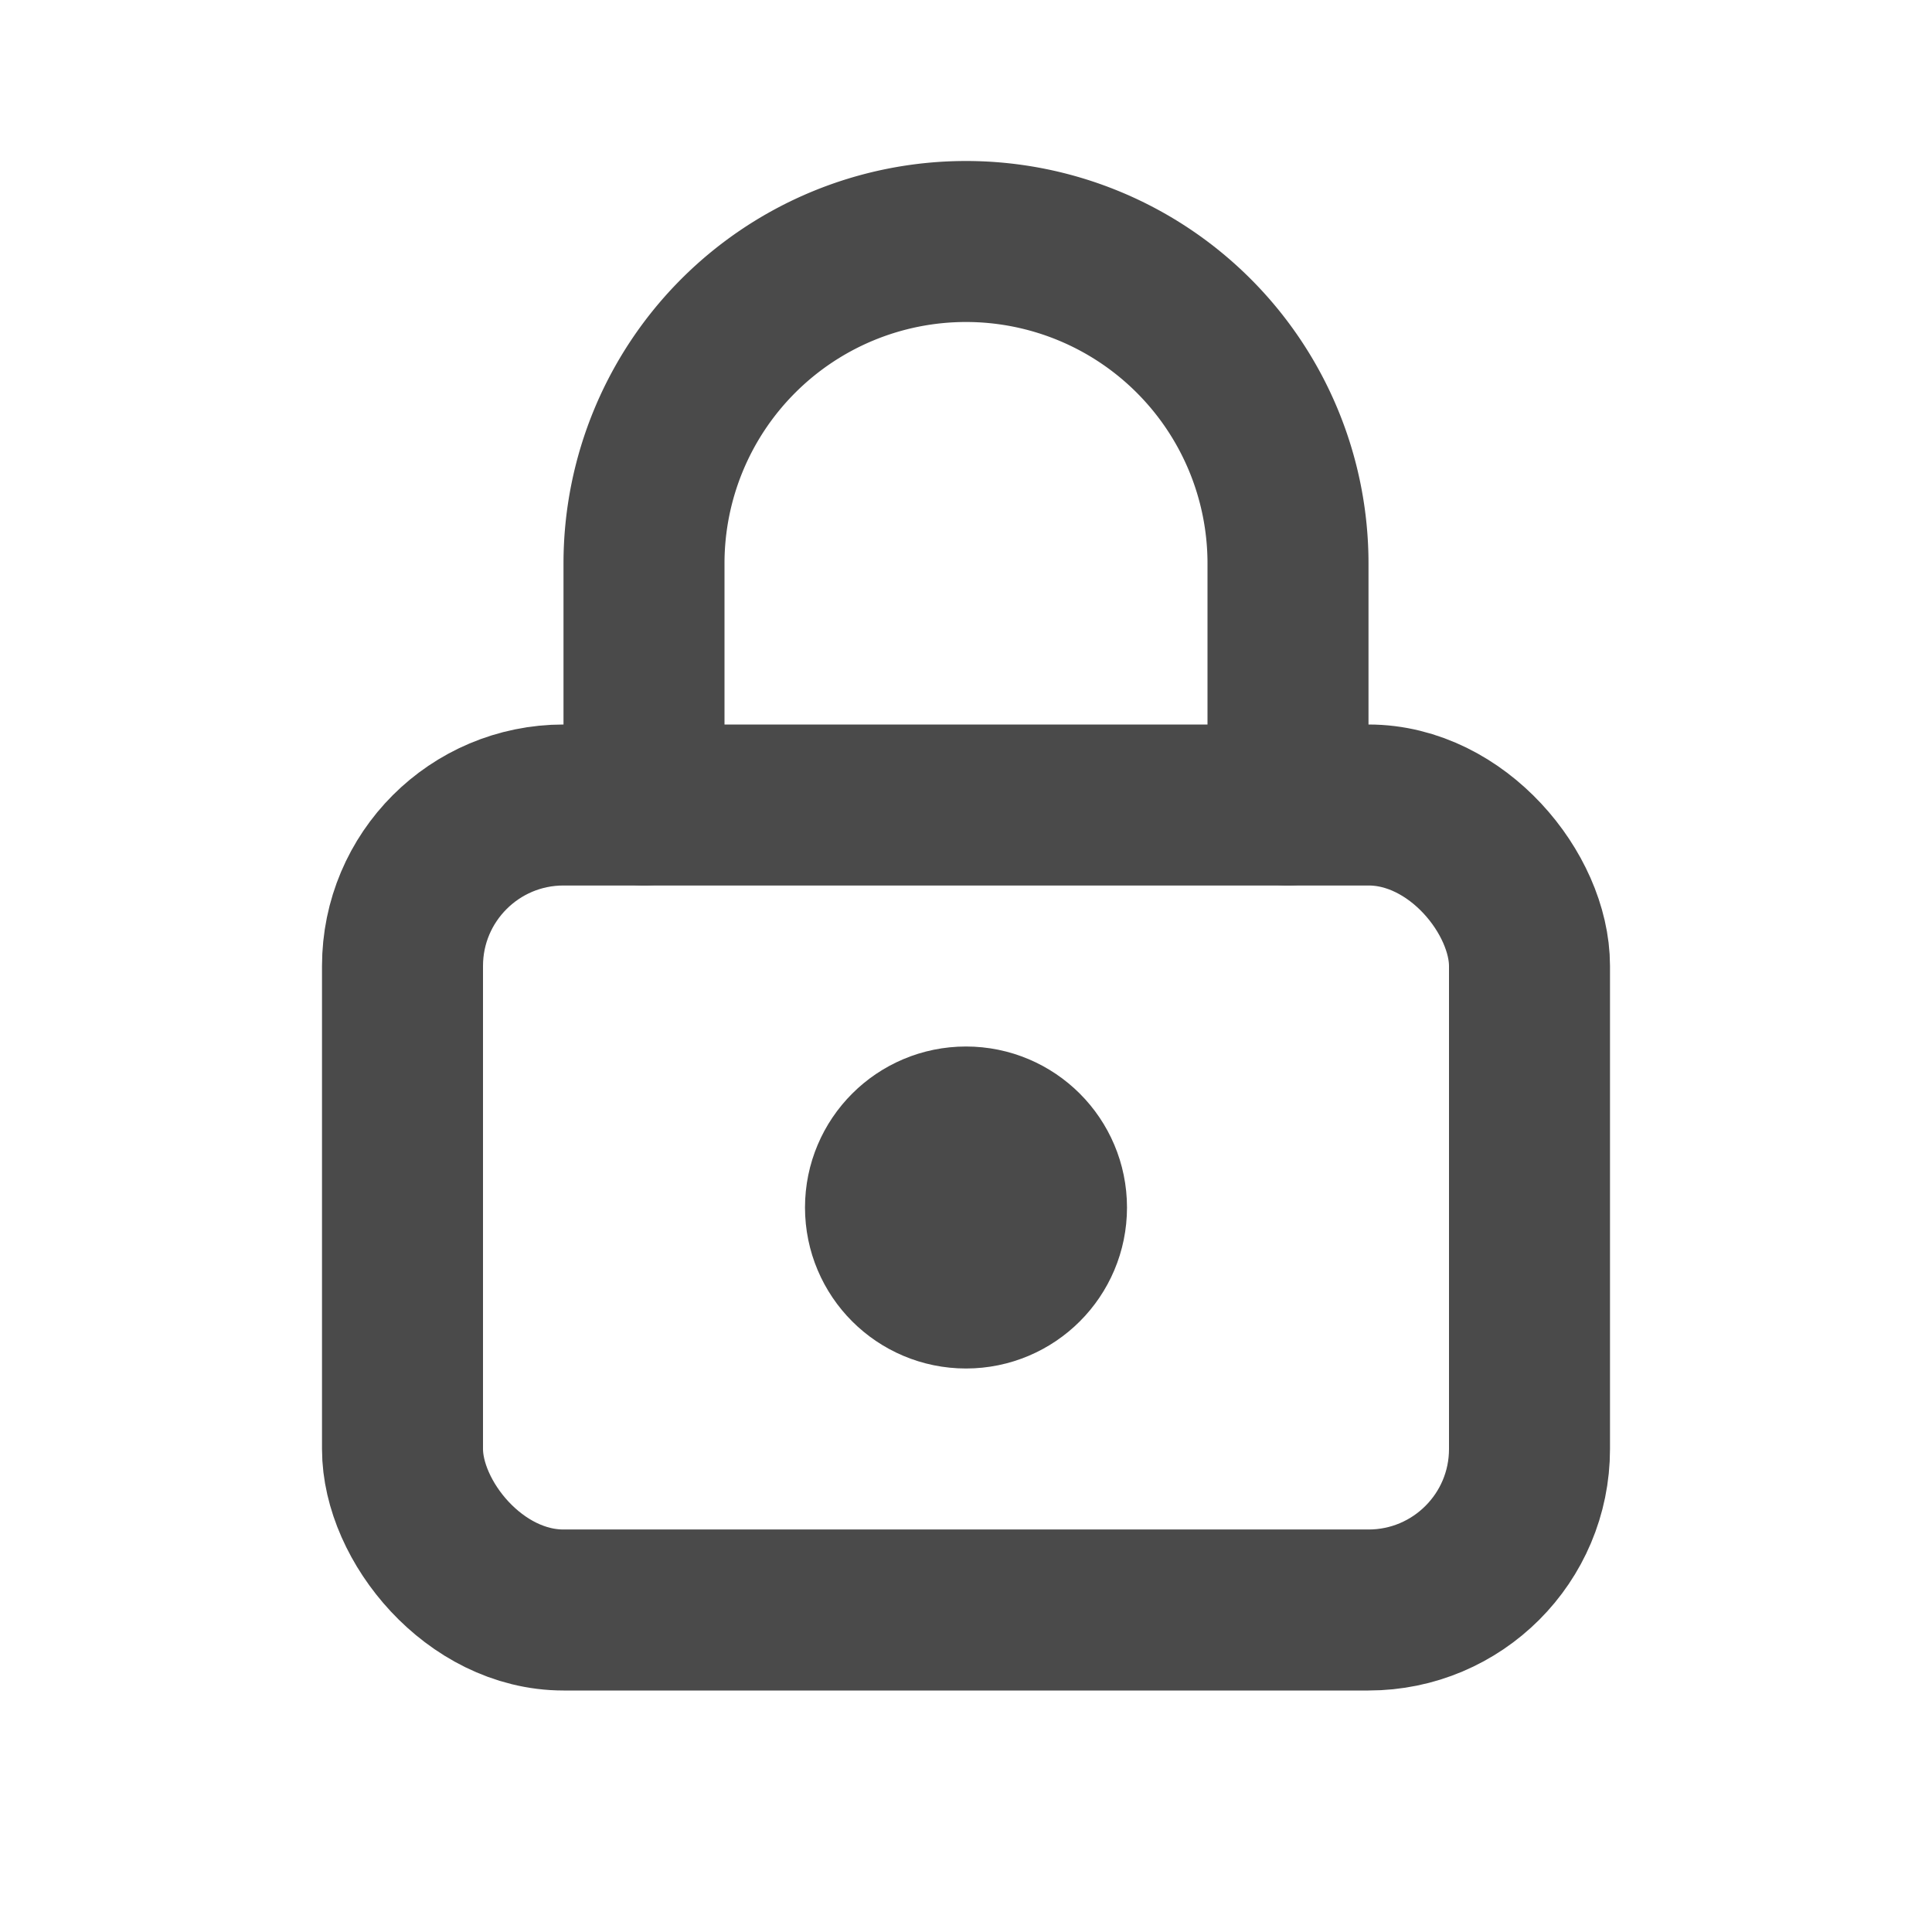 <svg width="24" height="24" viewBox="0 0 24 24"
     xmlns="http://www.w3.org/2000/svg"
     fill="none" stroke="#4A4A4A" stroke-width="2"
     stroke-linecap="round" stroke-linejoin="round">
  <rect x="5" y="10" width="14" height="10" rx="2"/>
  <path d="M8 10V7a4 4 0 0 1 8 0v3"/>
  <circle cx="12" cy="15" r="1"/>
</svg>
